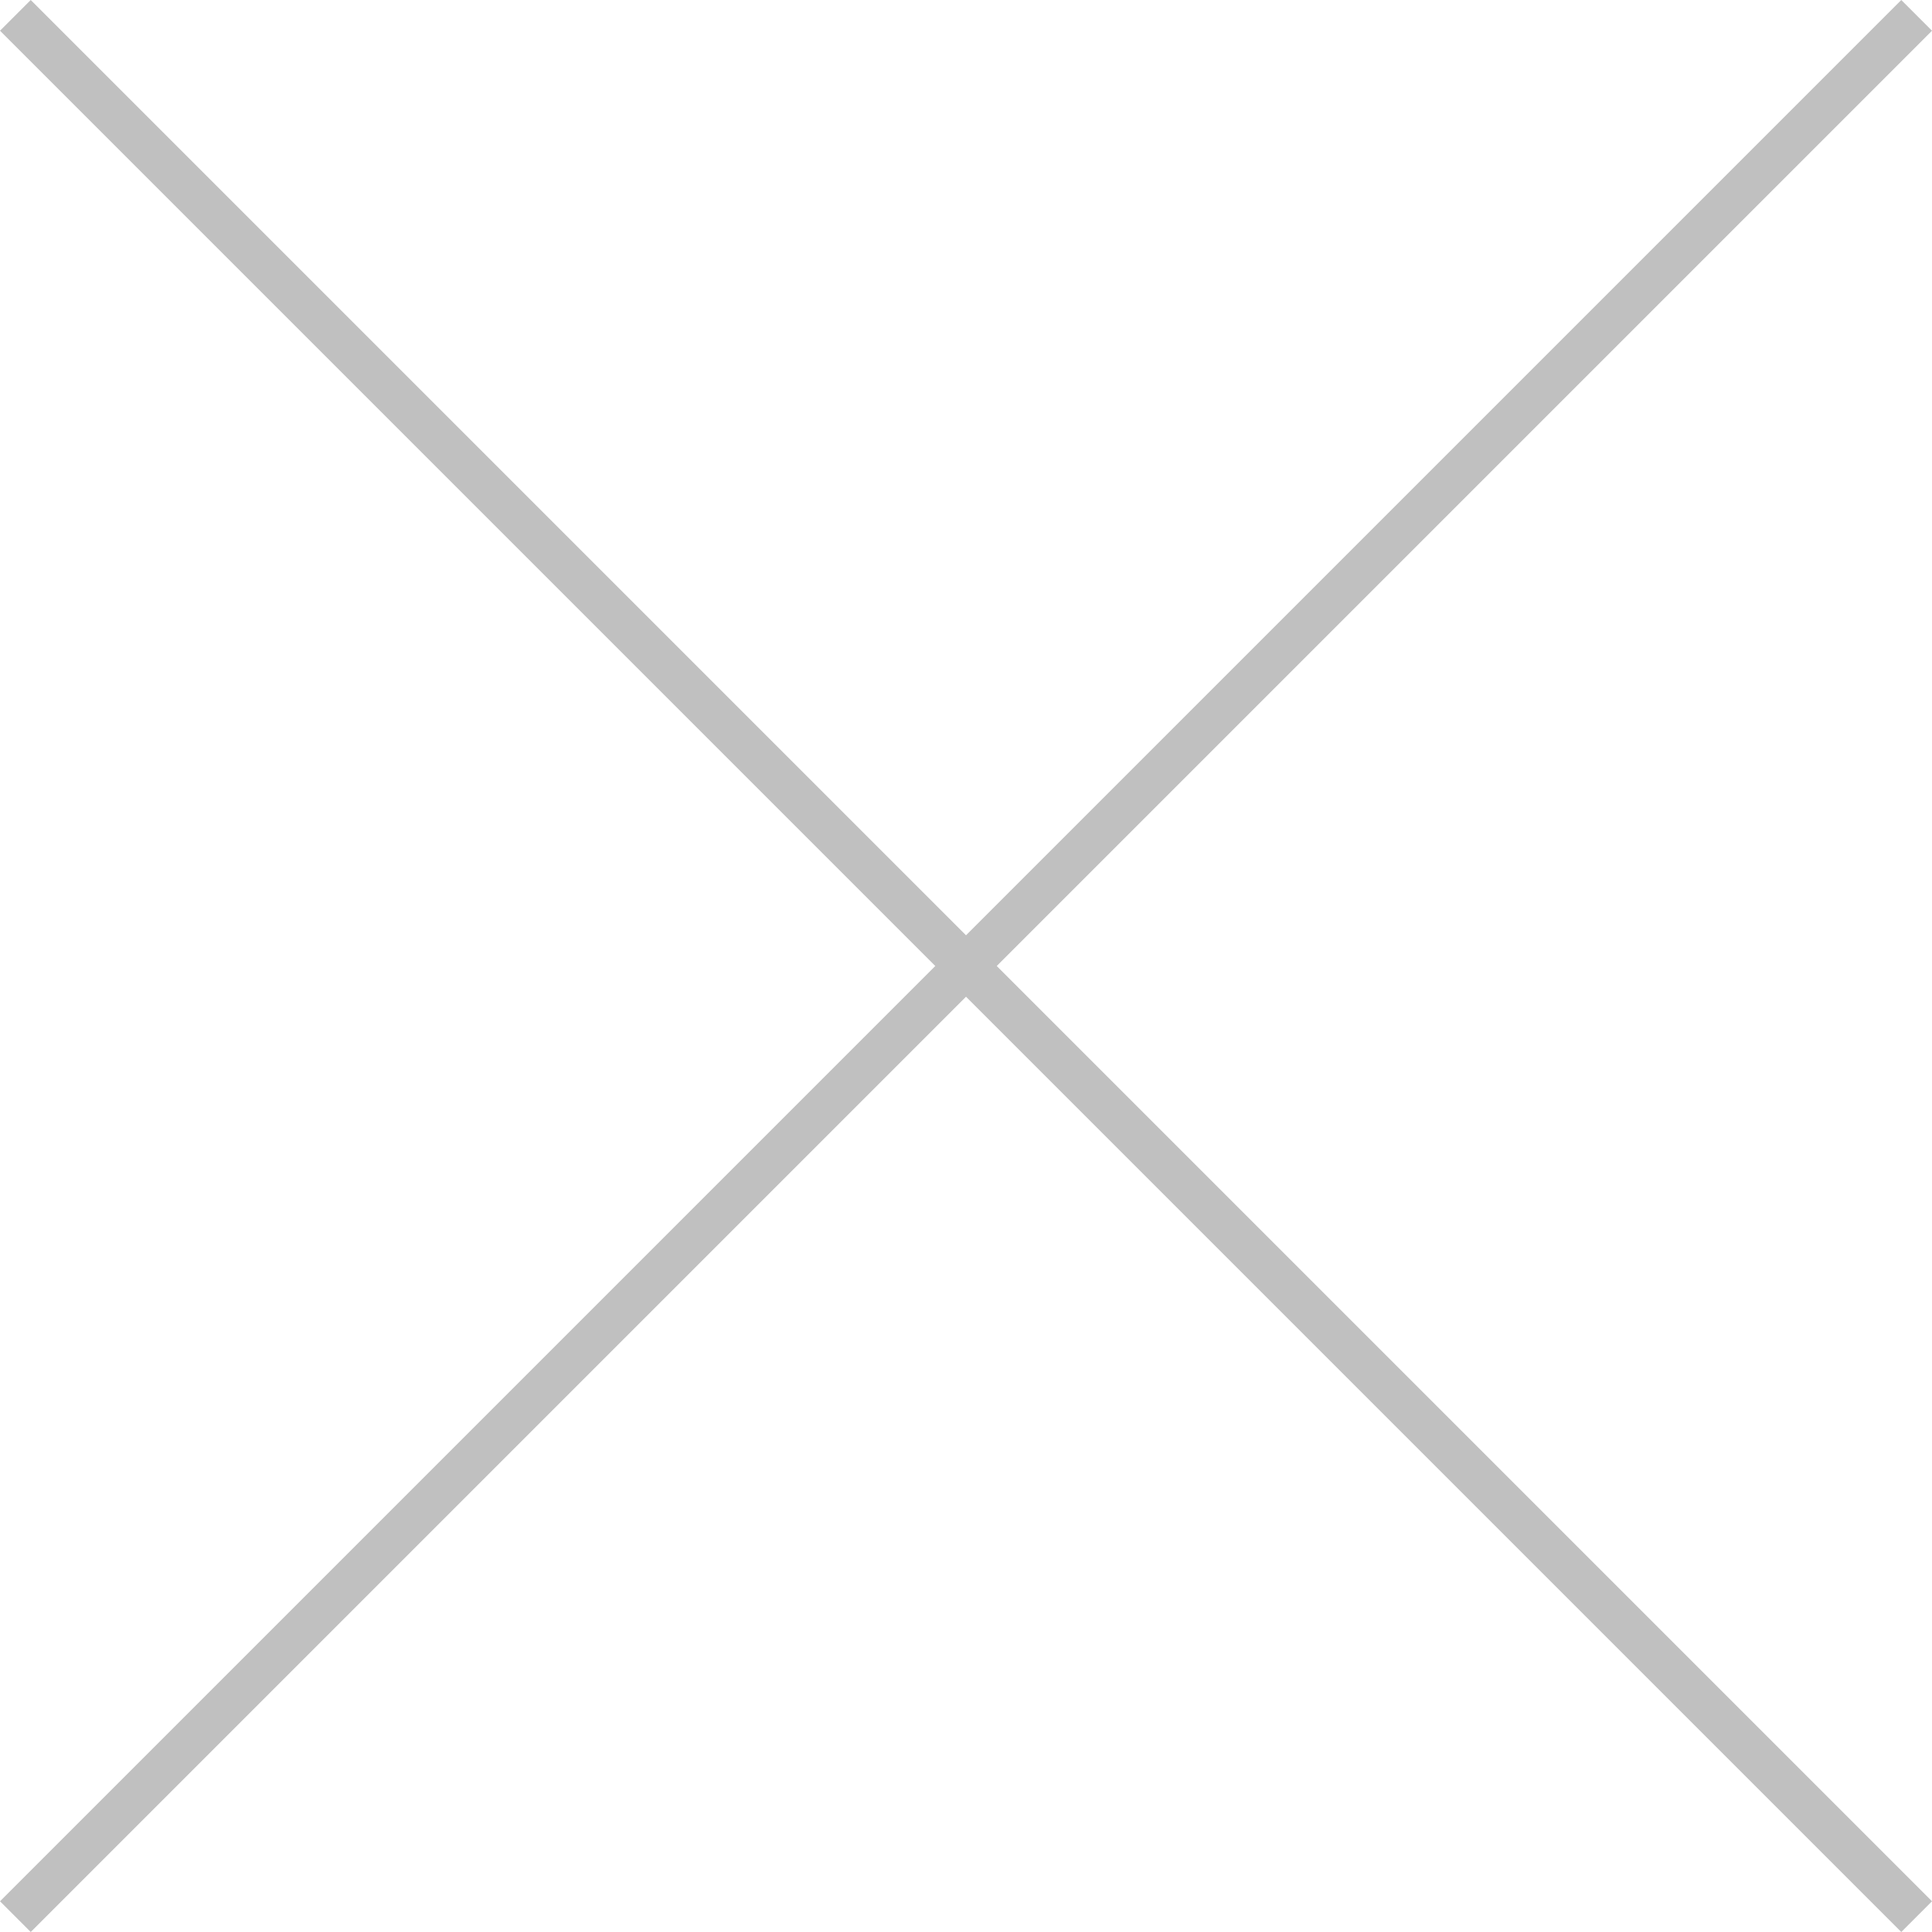 <svg width="100" height="100" viewBox="32 127 20 20" xmlns="http://www.w3.org/2000/svg">
    <path d="M32 146.682L41.682 137 32 127.318l.318-.318L42 136.682 51.682 127l.318.318L42.318 137 52 146.682l-.318.318L42 137.318 32.318 147l-.318-.318z" fill="silver" stroke-width="2" fill-rule="evenodd"/>
</svg>
